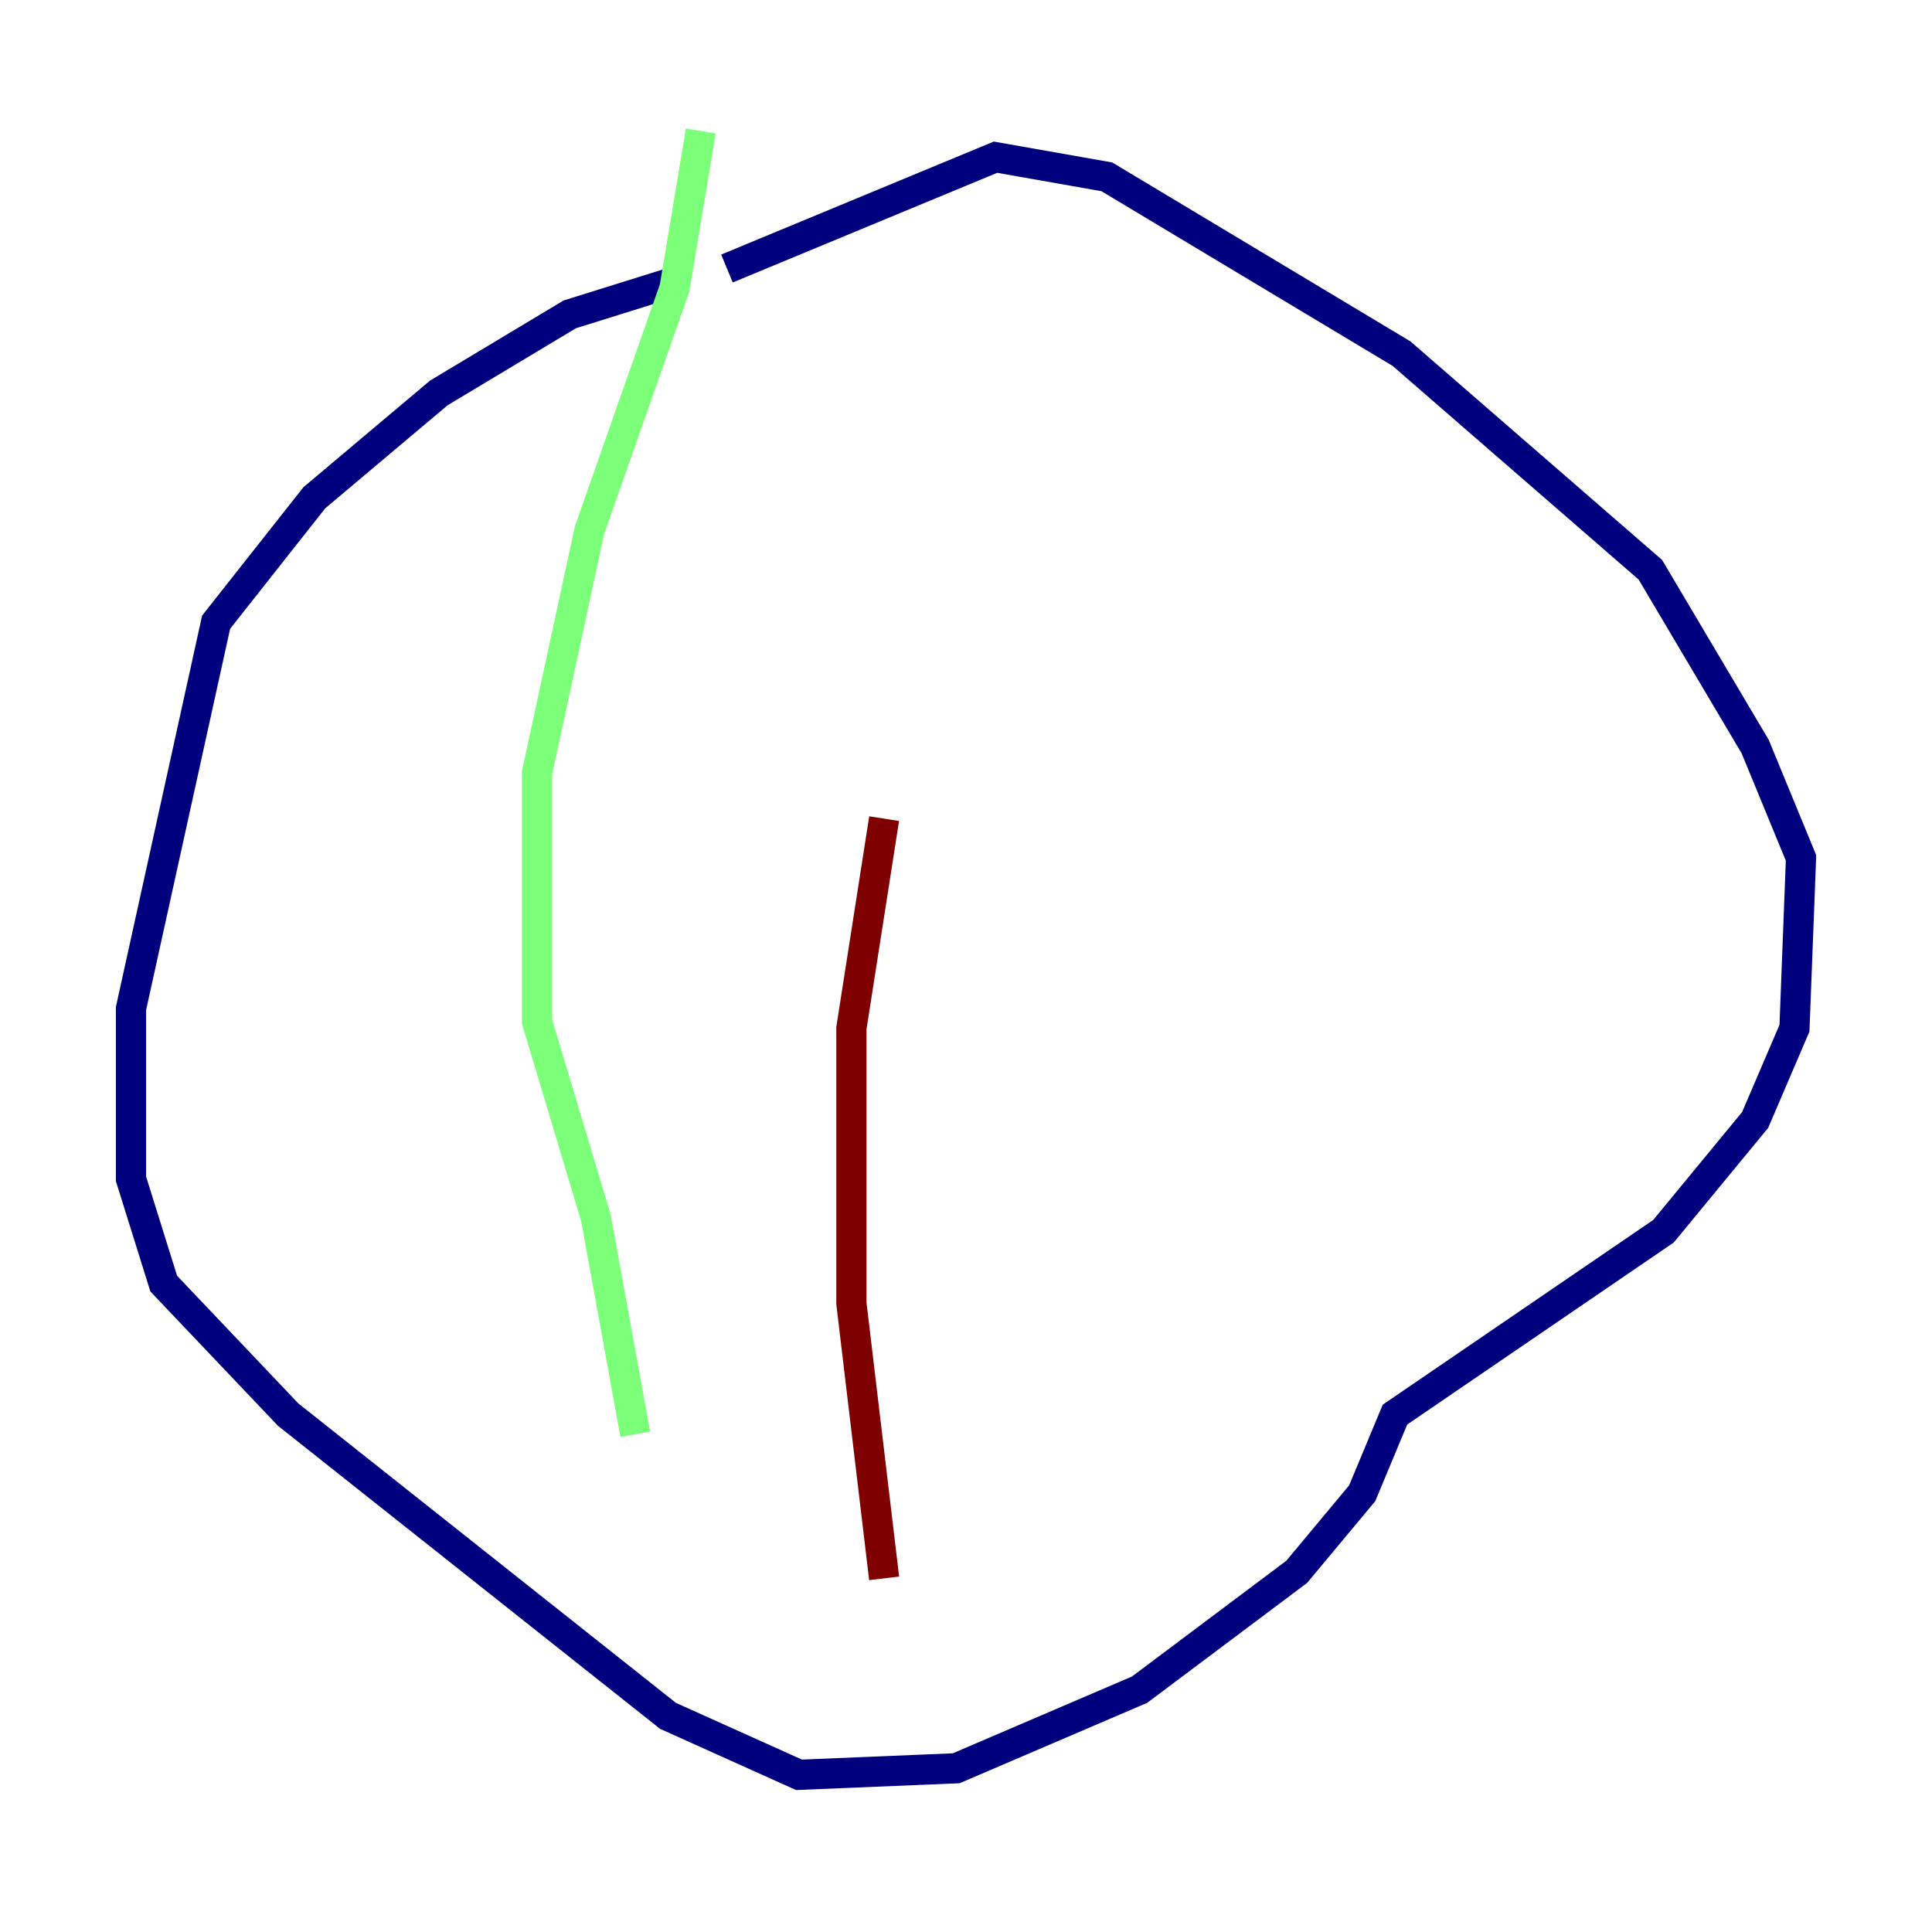 <?xml version="1.0" encoding="utf-8" ?>
<svg baseProfile="tiny" height="128" version="1.2" viewBox="0,0,128,128" width="128" xmlns="http://www.w3.org/2000/svg" xmlns:ev="http://www.w3.org/2001/xml-events" xmlns:xlink="http://www.w3.org/1999/xlink"><defs /><polyline fill="none" points="44.691,18.658 37.749,20.827 29.071,26.034 20.827,32.976 14.319,41.22 8.678,66.82 8.678,78.102 10.848,85.044 19.091,93.722 44.258,113.681 52.936,117.586 63.349,117.153 75.498,111.946 85.912,104.136 90.251,98.929 92.42,93.722 110.21,81.573 116.285,74.197 118.888,68.122 119.322,56.841 116.285,49.464 109.342,37.749 92.854,23.43 73.329,11.715 65.953,10.414 48.163,17.79" stroke="#00007f" stroke-width="2" /><polyline fill="none" points="46.427,8.678 44.691,19.091 39.051,35.146 35.58,51.2 35.58,67.688 39.485,80.705 42.088,95.024" stroke="#7cff79" stroke-width="2" /><polyline fill="none" points="58.576,104.57 56.407,86.346 56.407,68.122 58.576,54.237" stroke="#7f0000" stroke-width="2" /></svg>